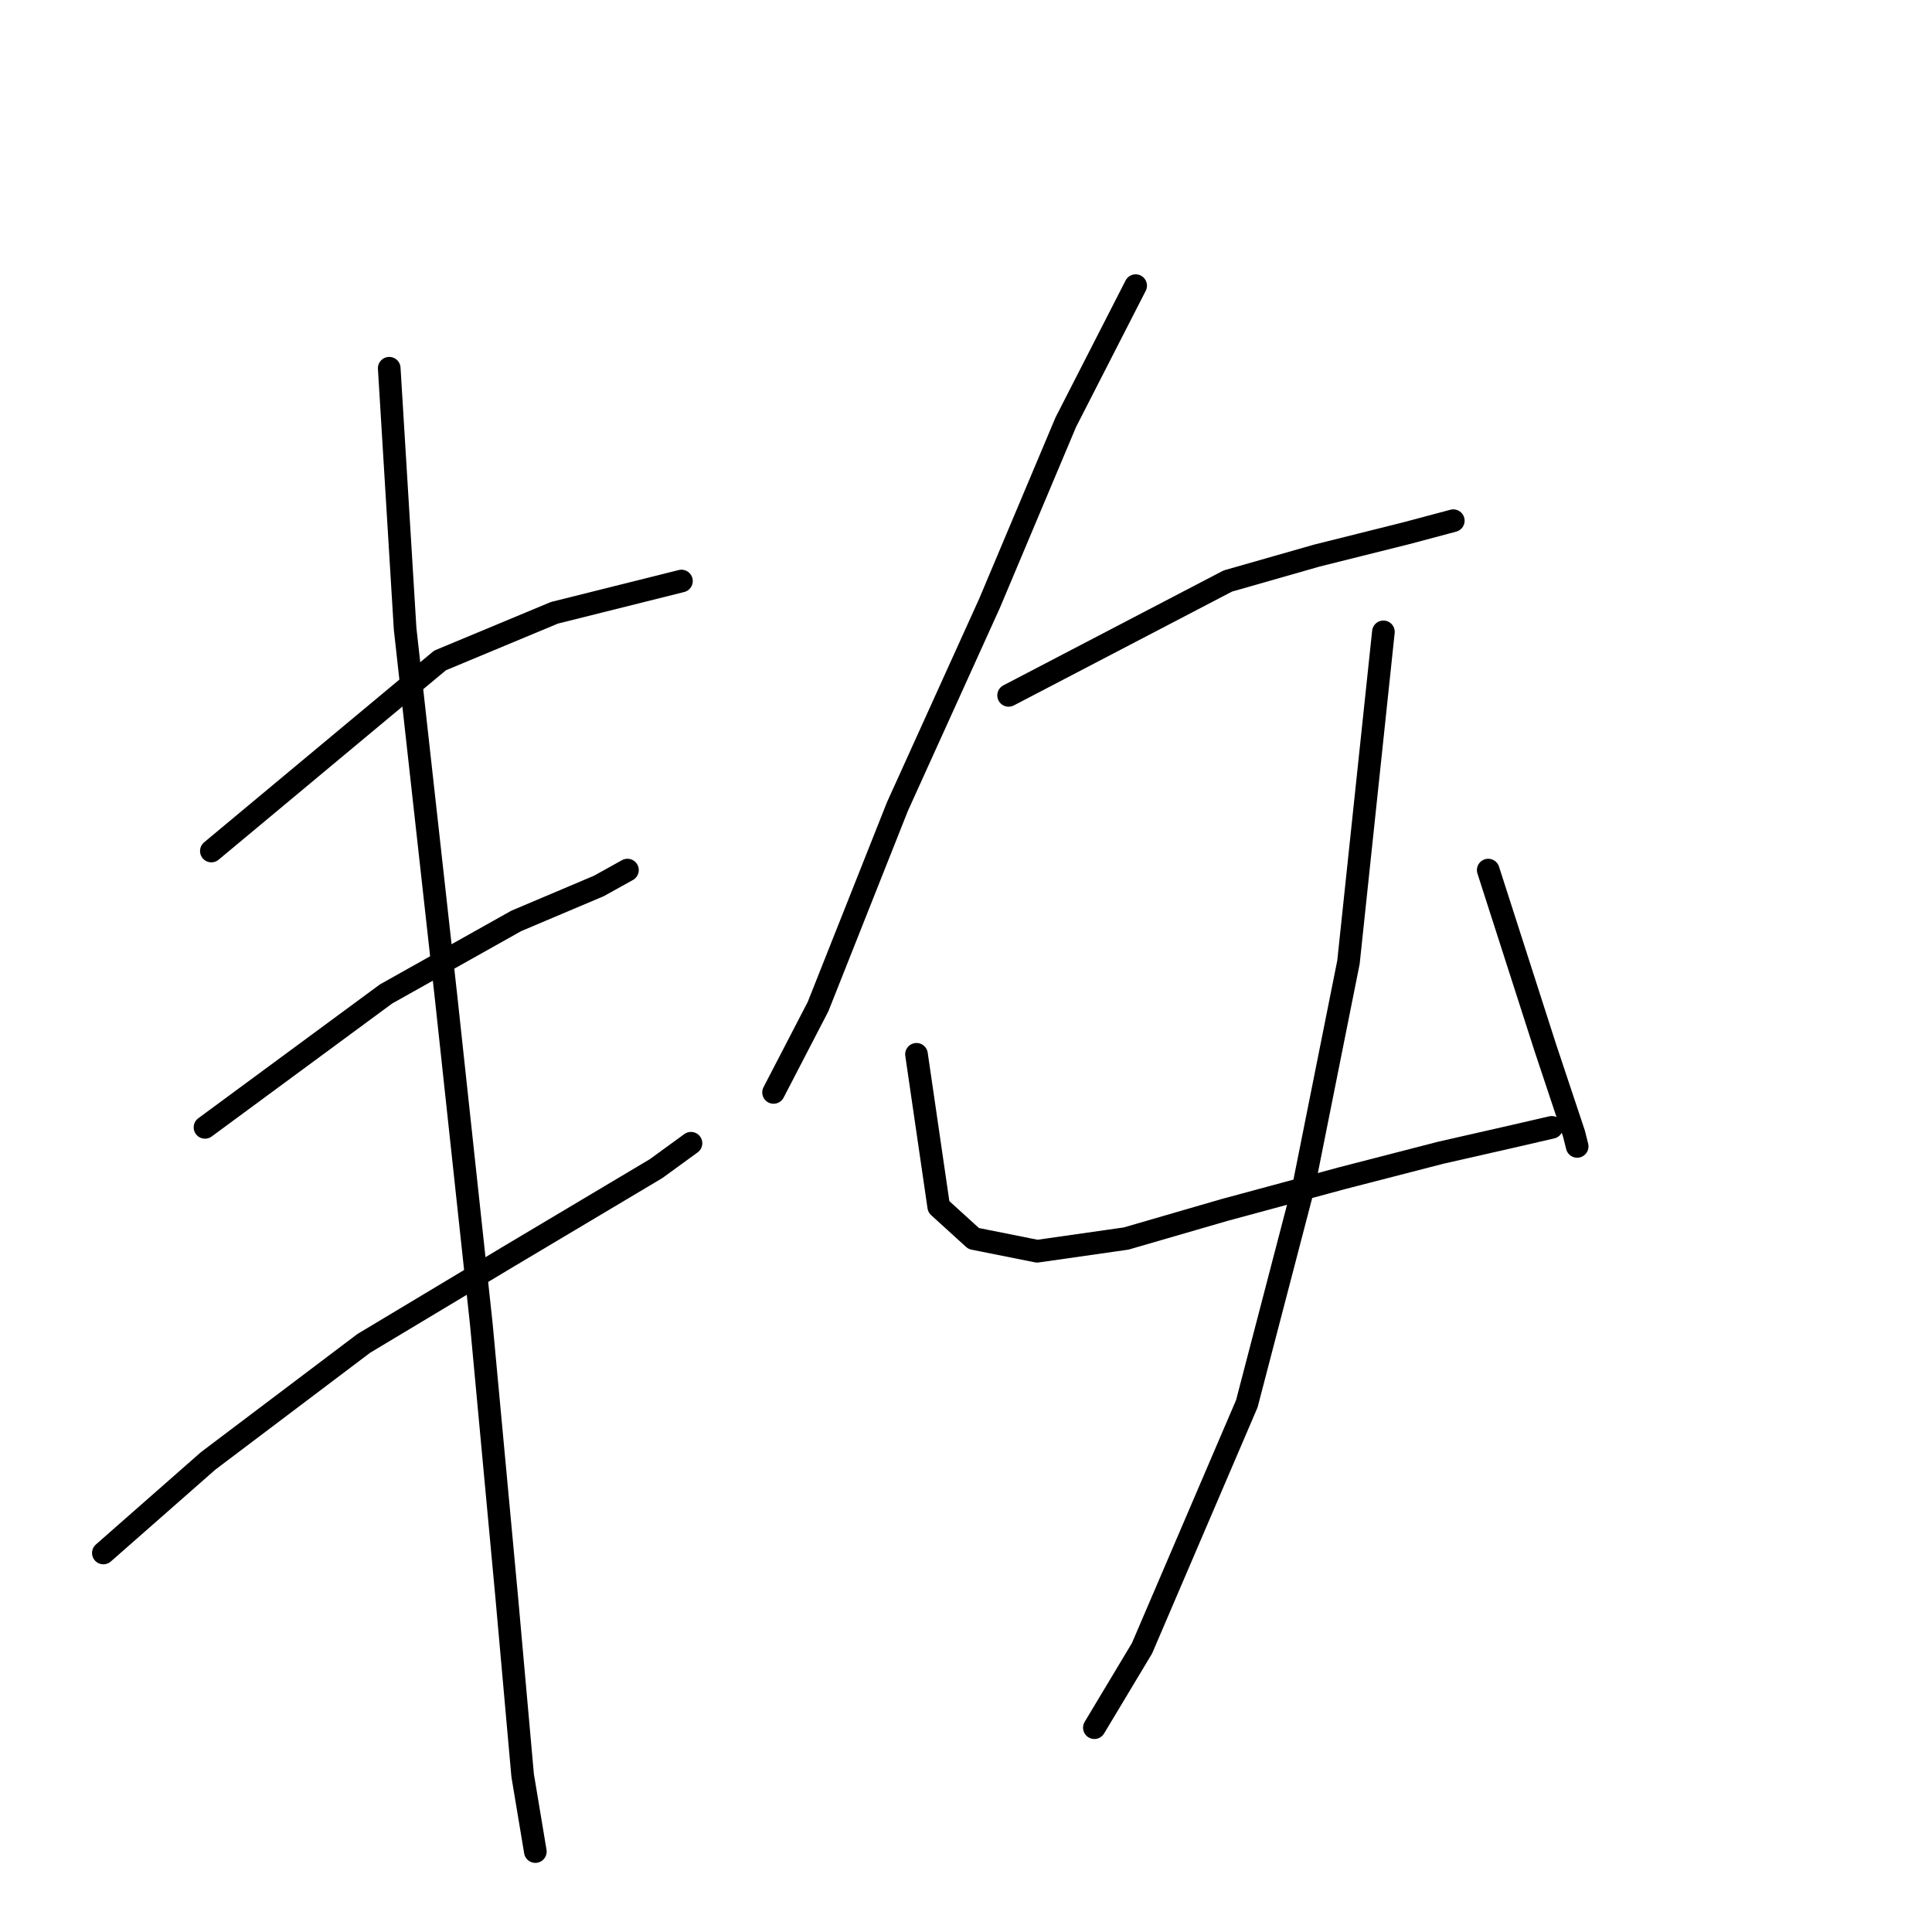 <?xml version="1.0" standalone="no"?>
    <svg width="256" height="256" xmlns="http://www.w3.org/2000/svg" version="1.1">
    <polyline stroke="black" stroke-width="3" stroke-linecap="round" fill="transparent" stroke-linejoin="round" points="28.006 112.765 58.309 87.512 73.461 81.199 86.929 77.832 90.296 76.99 90.296 76.99 " />
        <polyline stroke="black" stroke-width="3" stroke-linecap="round" fill="transparent" stroke-linejoin="round" points="27.164 149.381 51.154 131.704 68.41 122.024 79.353 117.394 83.141 115.29 83.141 115.29 " />
        <polyline stroke="black" stroke-width="3" stroke-linecap="round" fill="transparent" stroke-linejoin="round" points="13.696 205.779 27.585 193.573 48.208 178.001 67.147 166.637 86.929 154.852 91.558 151.485 91.558 151.485 " />
        <polyline stroke="black" stroke-width="3" stroke-linecap="round" fill="transparent" stroke-linejoin="round" points="51.575 48.792 53.679 83.303 59.151 132.546 63.78 175.475 67.147 211.671 69.252 235.24 70.935 245.341 70.935 245.341 " />
        <polyline stroke="black" stroke-width="3" stroke-linecap="round" fill="transparent" stroke-linejoin="round" points="150.481 37.849 141.222 55.946 131.121 79.936 118.915 106.873 108.393 133.388 102.501 144.751 102.501 144.751 " />
        <polyline stroke="black" stroke-width="3" stroke-linecap="round" fill="transparent" stroke-linejoin="round" points="133.646 92.142 162.686 76.99 174.471 73.623 186.256 70.677 192.569 68.994 192.569 68.994 " />
        <polyline stroke="black" stroke-width="3" stroke-linecap="round" fill="transparent" stroke-linejoin="round" points="121.441 139.701 124.387 159.903 129.016 164.112 137.434 165.795 149.218 164.112 162.266 160.324 177.838 156.115 190.885 152.748 200.145 150.644 205.616 149.381 205.616 149.381 " />
        <polyline stroke="black" stroke-width="3" stroke-linecap="round" fill="transparent" stroke-linejoin="round" points="197.198 115.29 204.774 138.859 208.562 150.223 208.983 151.906 208.983 151.906 " />
        <polyline stroke="black" stroke-width="3" stroke-linecap="round" fill="transparent" stroke-linejoin="round" points="183.309 83.724 178.68 127.495 172.788 156.957 165.212 185.997 151.323 218.405 145.01 228.927 145.01 228.927 " />
        </svg>